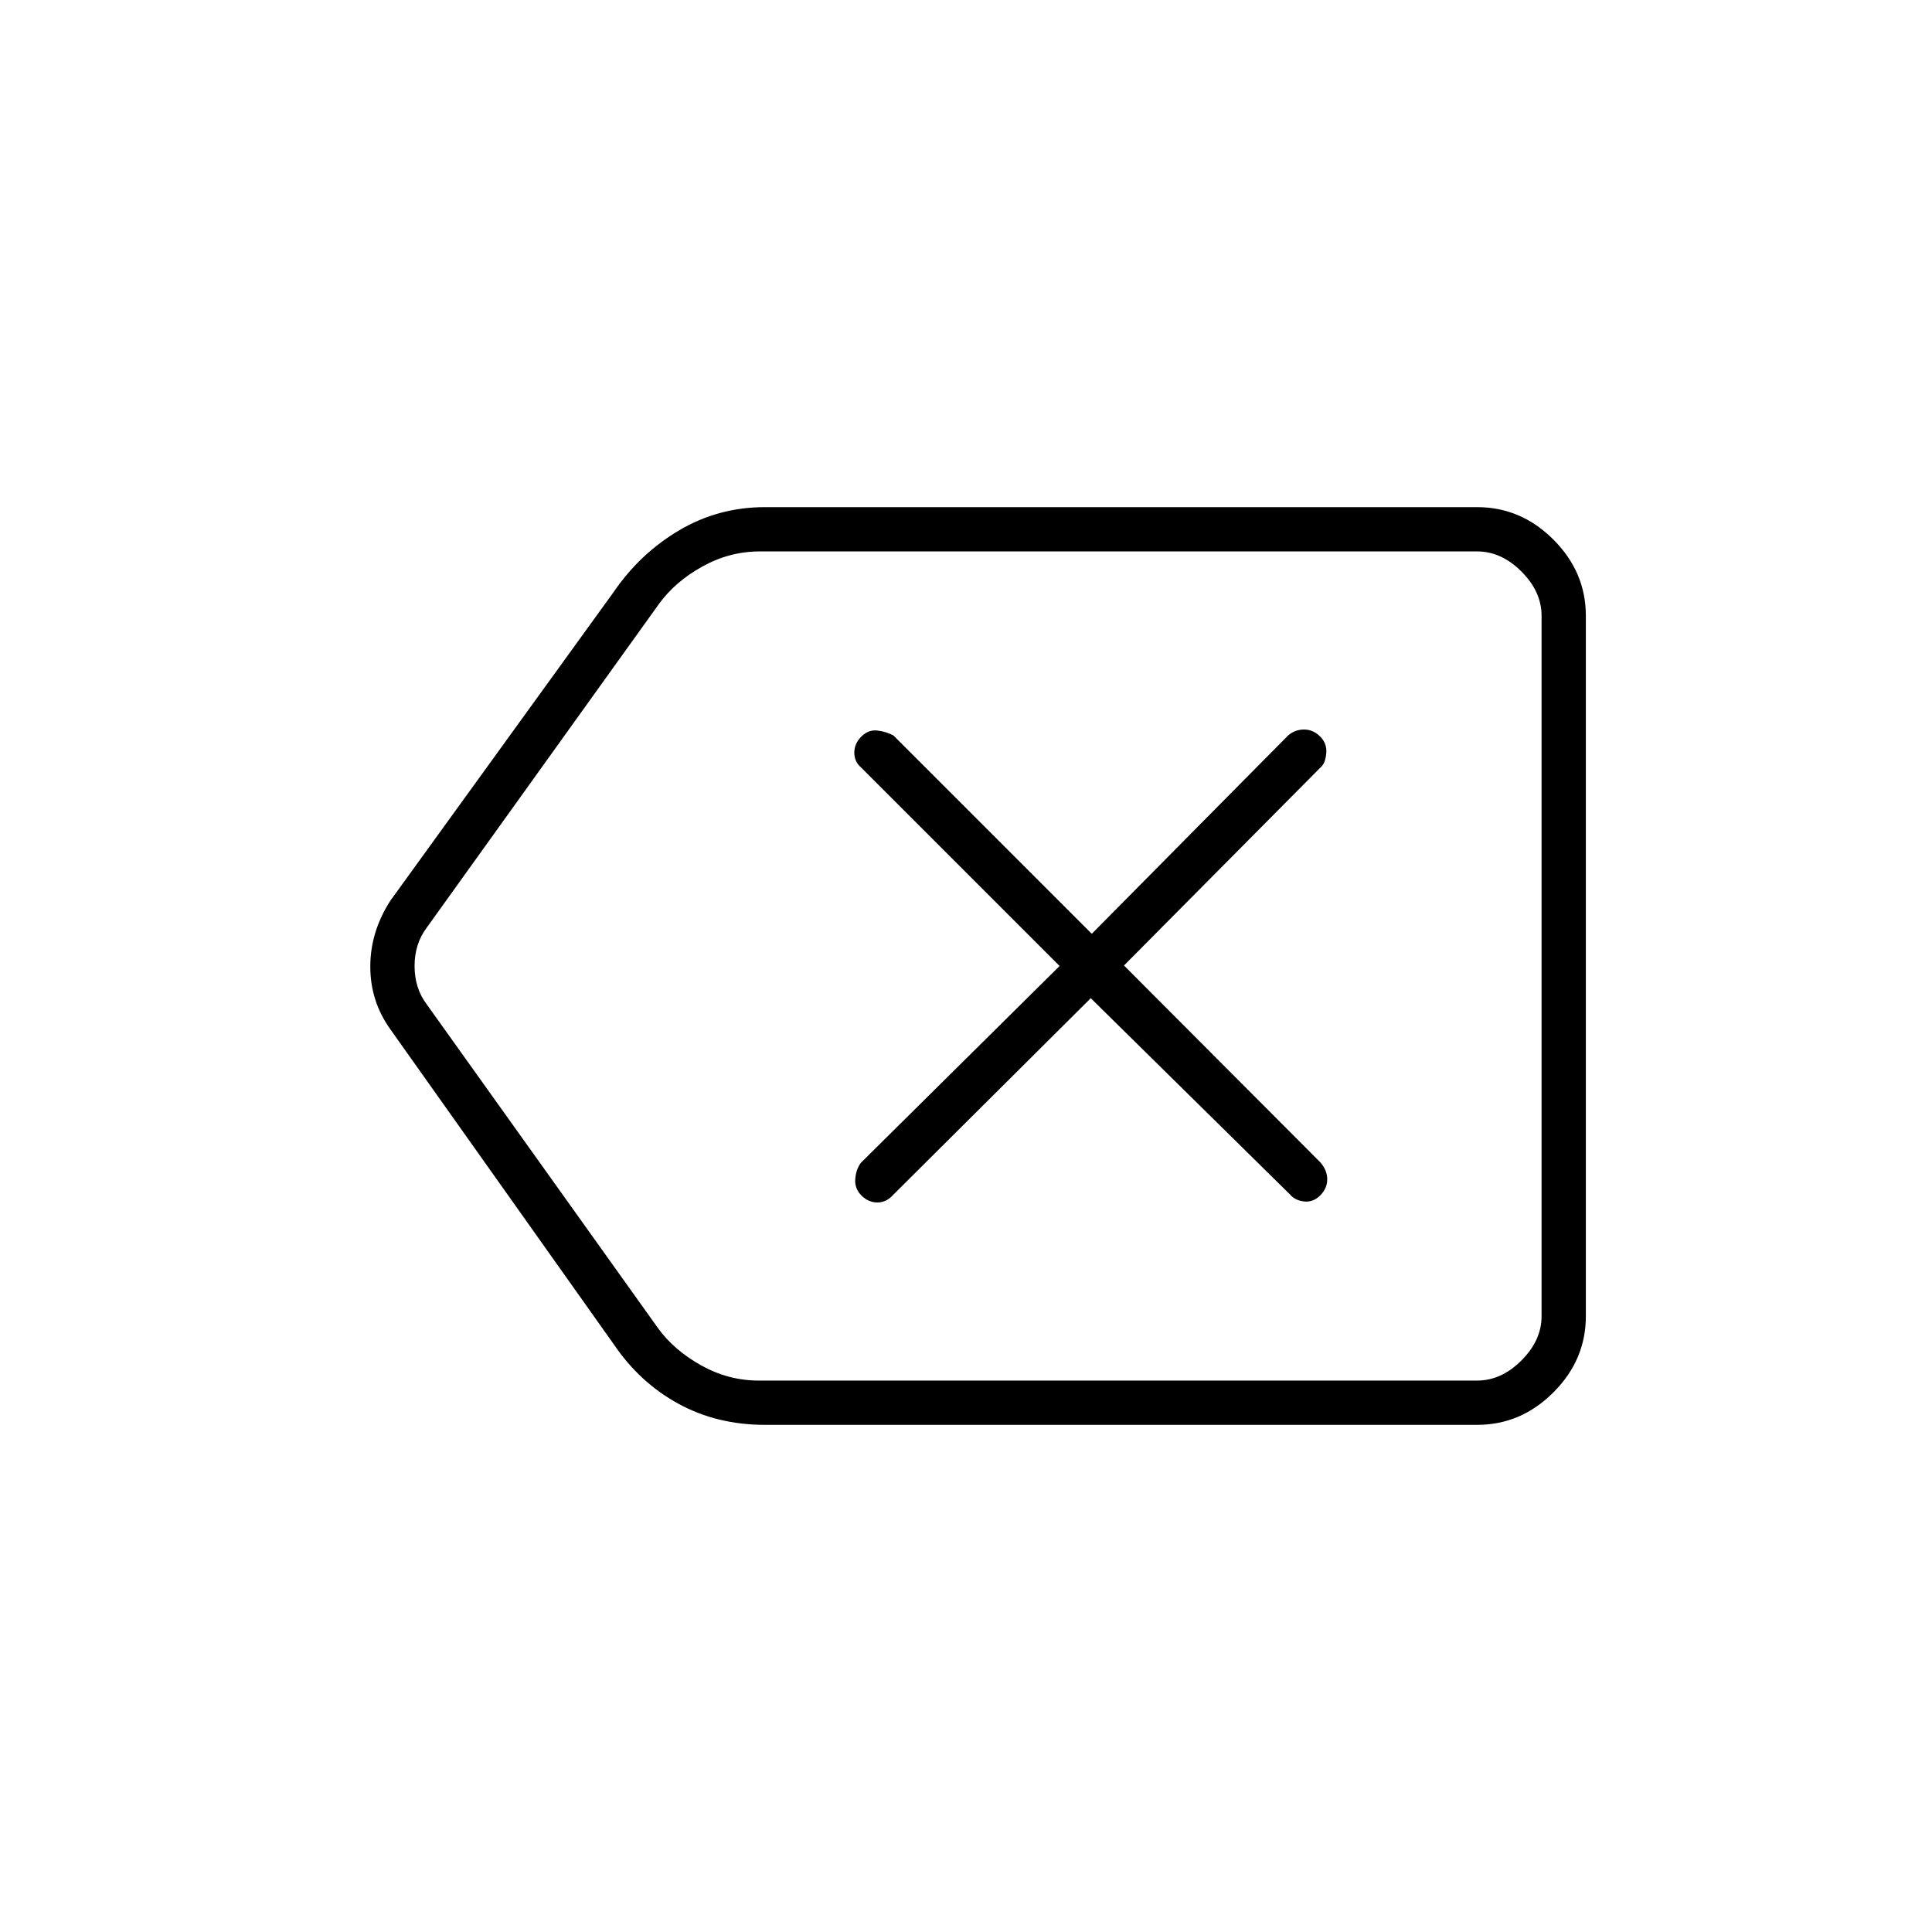 <svg xmlns="http://www.w3.org/2000/svg" height="48" viewBox="0 -960 960 960" width="48"><path d="M380.11-252q-23.84 0-43.04-10.5Q317.88-273 305-292L194-448.5q-10-13.91-10-31.2 0-17.3 10-32.8l110.78-153.13Q318-685 337.5-696.5T380-708h354q21.75 0 37.88 16.12Q788-675.75 788-654v348q0 21.75-16.12 37.87Q755.75-252 734-252H380.11ZM766-274v-412 412Zm-389 0h357q12 0 22-10t10-22v-348q0-12-10-22t-22-10H377.5q-15 0-28.5 7.5T327.5-660L212-499q-6 8-6 19t6 19l115 161q8 11 21.5 18.5T377-274Zm165-190 99.03 97.56q2.47 2.94 6.97 3.44t8-3q3.5-3.5 3.5-8t-3.44-8.44l-97.56-97.81 97.56-98.31q2.44-1.94 2.94-6.94t-3-8.5q-3.5-3.5-8-3.5t-7.94 2.94L542.5-496l-98.56-98.56q-3.64-1.94-8.04-2.44-4.4-.5-7.9 3t-3.5 8q0 4.5 3.44 7.44L526.5-480 428-382.44q-2.5 2.94-3 7.94t3 8.5q3.5 3.5 8 3.5t7.97-3.94L542-464Z"/></svg>
